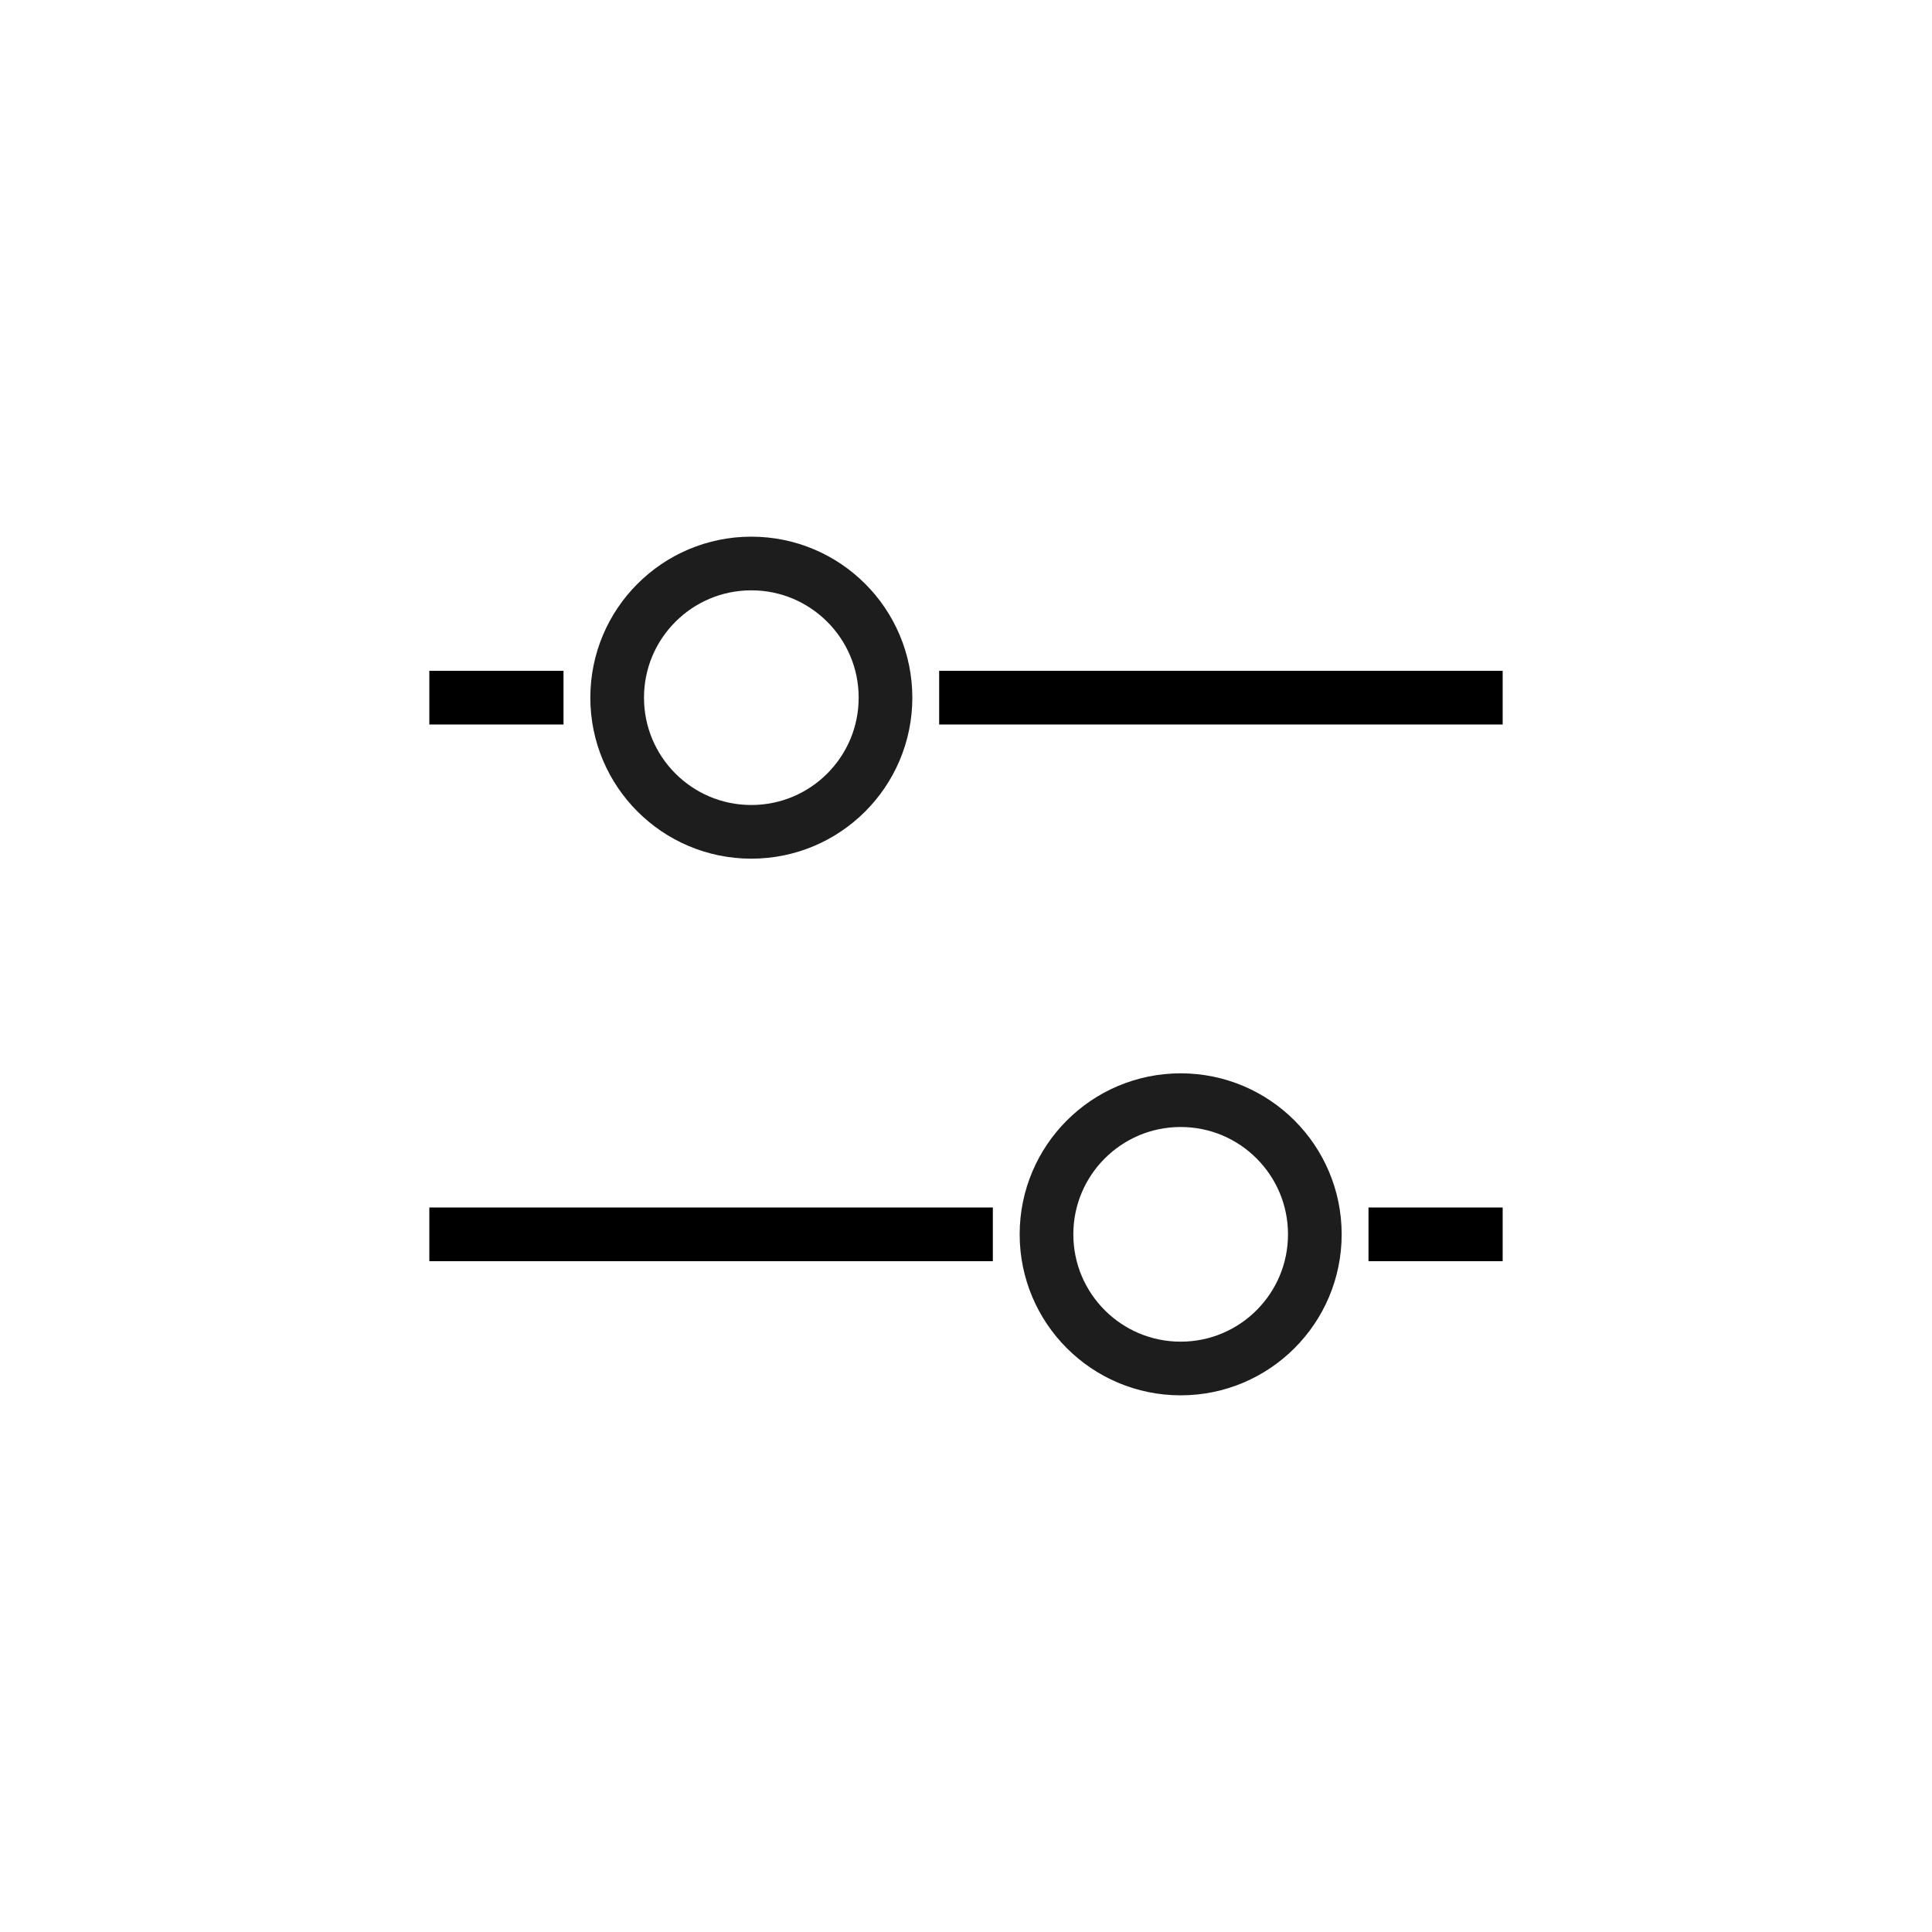 <svg width="36" height="36" viewBox="0 0 36 36" fill="none" xmlns="http://www.w3.org/2000/svg">
<circle cx="14" cy="13" r="2.5" stroke="#1D1D1D"/>
<circle cx="22" cy="23" r="2.5" stroke="#1D1D1D"/>
<path d="M8 13H10.5M17.5 13H28" stroke="black"/>
<path d="M8 23H18.5M25.5 23H28" stroke="black"/>
</svg>
